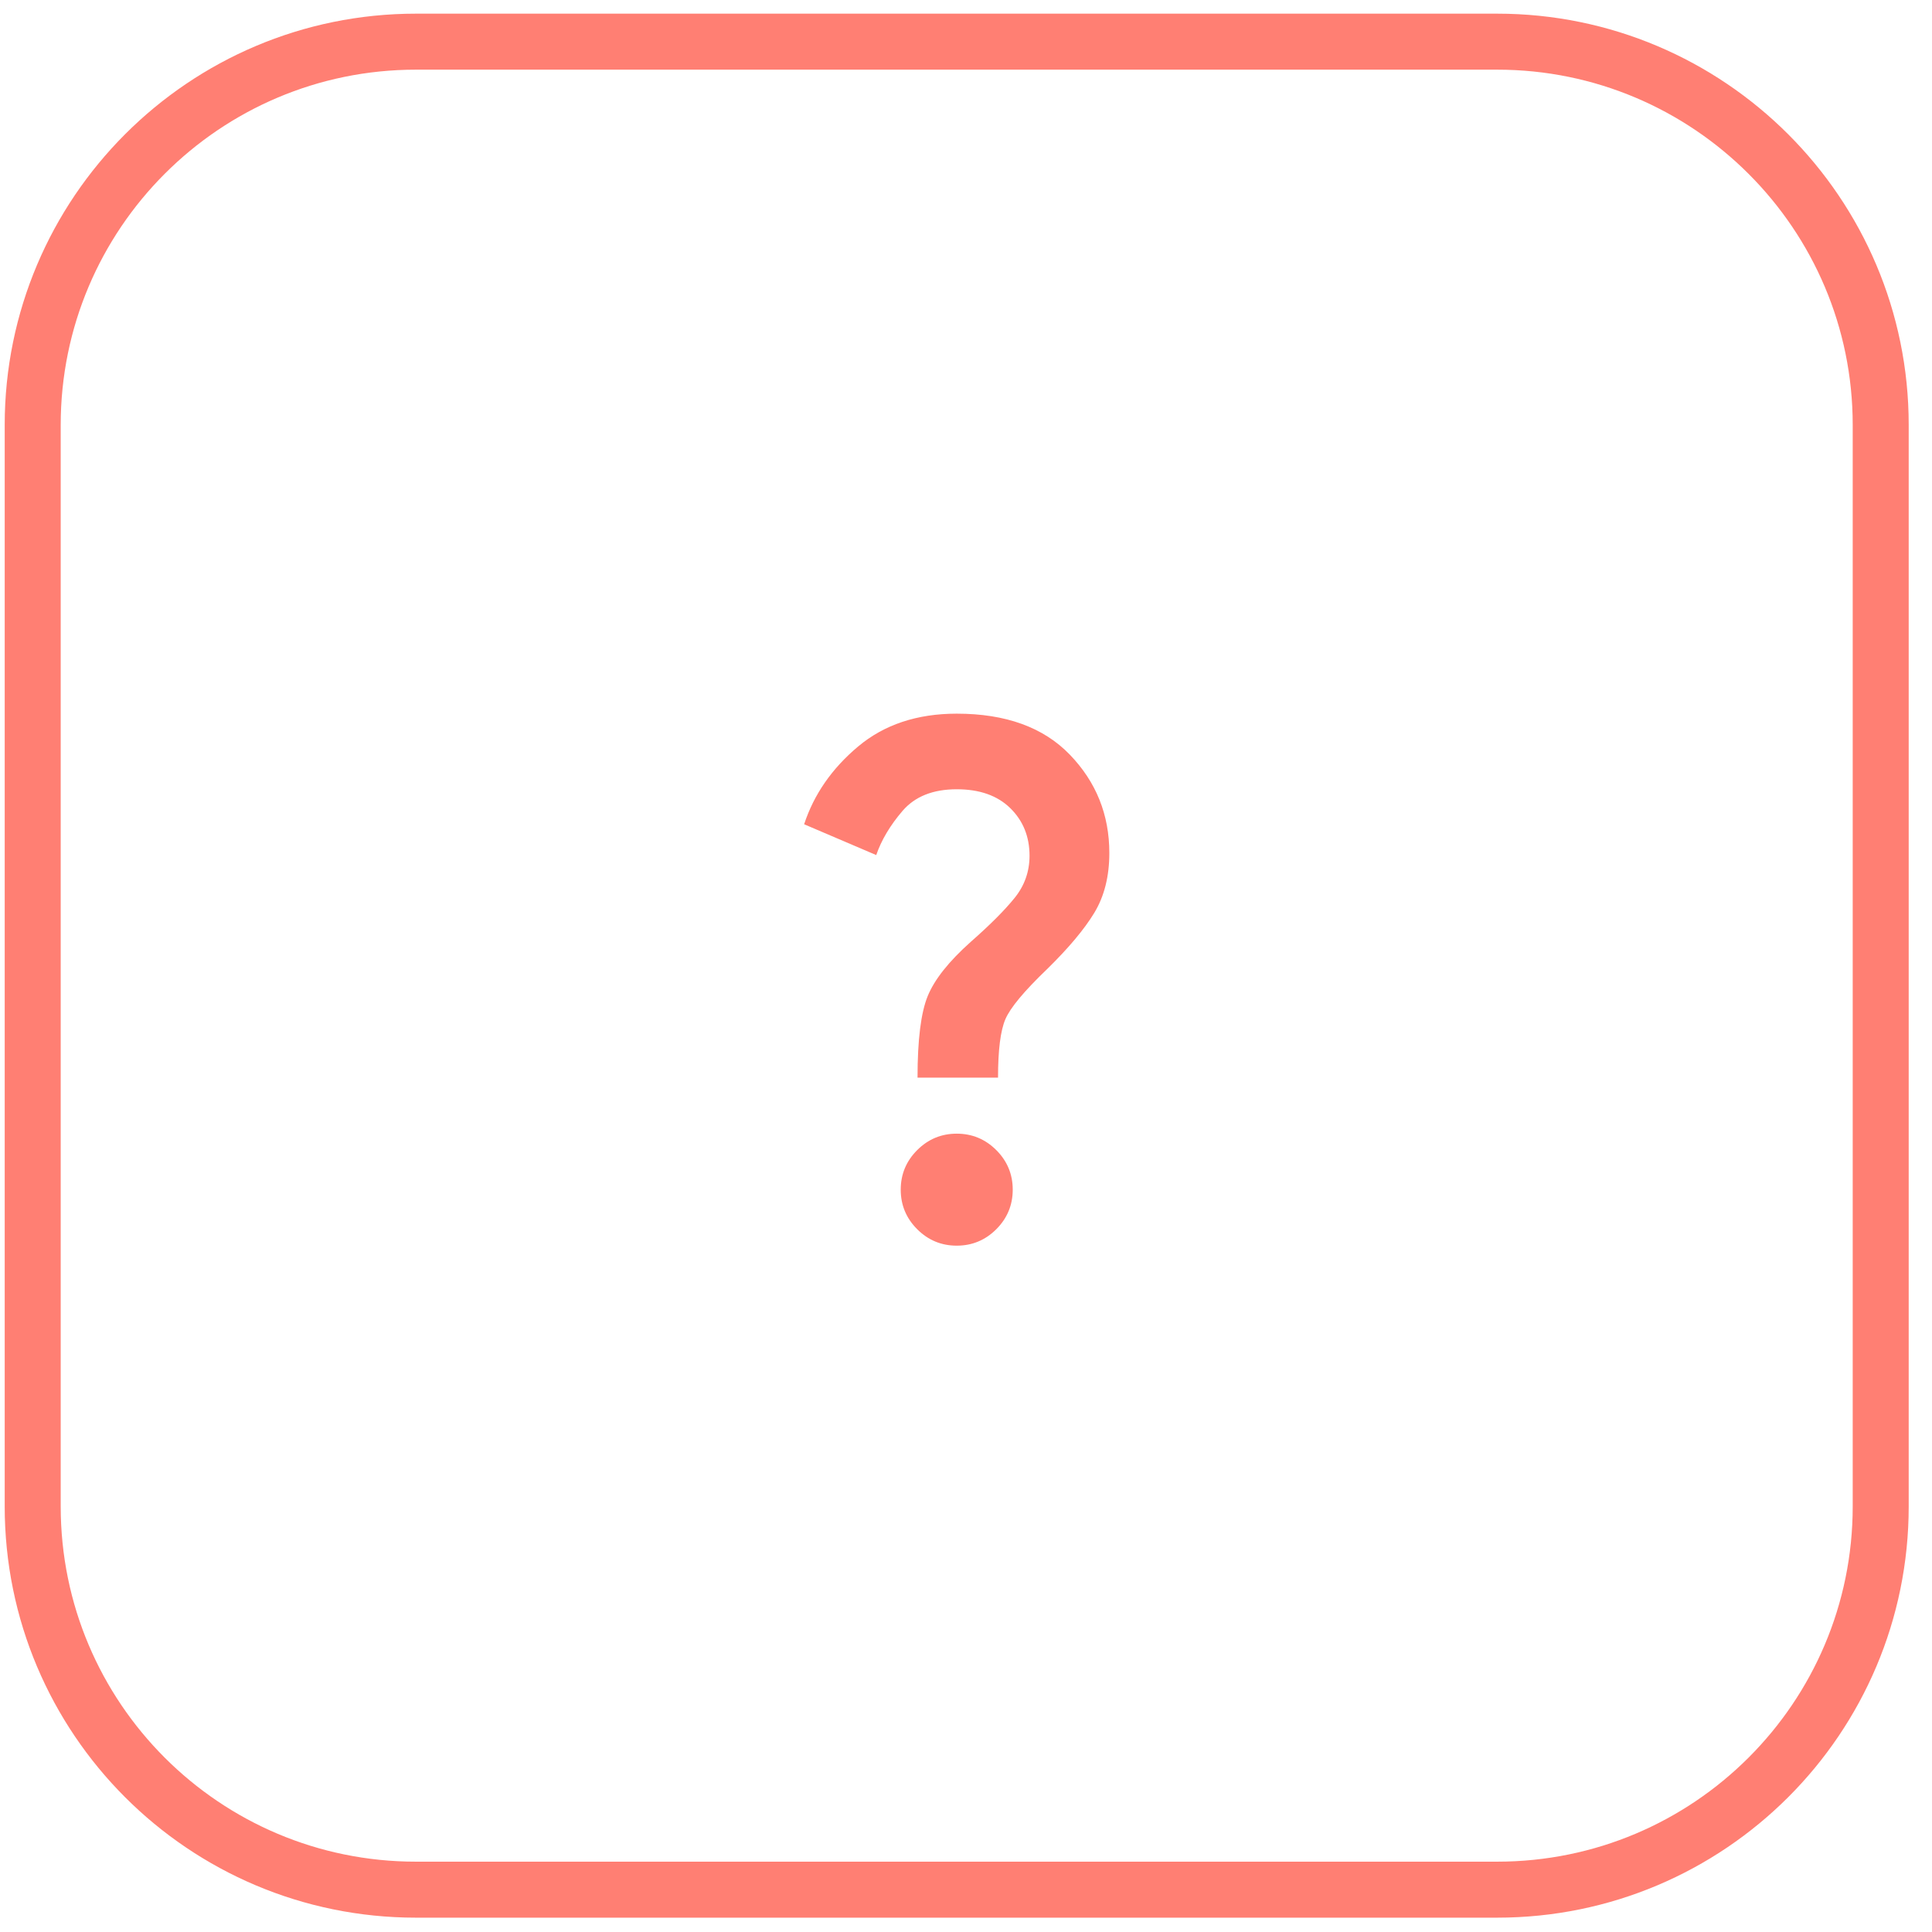 <svg width="69" height="69" viewBox="0 0 69 69" fill="none" xmlns="http://www.w3.org/2000/svg">
    <path
        d="M67.168 15.175V53.801C67.168 61.364 61.032 67.488 53.469 67.488H14.855C7.292 67.488 1.168 61.364 1.168 53.801V15.175C1.168 7.625 7.292 1.488 14.855 1.488H53.469C61.032 1.488 67.168 7.625 67.168 15.175Z"
        stroke="#FF7F73" stroke-width="2" stroke-linecap="round" stroke-linejoin="round" />
    <mask id="mask0_1783_16835" style="mask-type:alpha" maskUnits="userSpaceOnUse" x="22" y="22"
        width="25" height="25">
        <rect x="22.168" y="22.488" width="24" height="24" fill="#D9D9D9" />
    </mask>
    <g mask="url(#mask0_1783_16835)">
        <path
            d="M32.769 38.488C32.769 37.138 32.89 36.167 33.132 35.575C33.373 34.984 33.885 34.338 34.669 33.638C35.352 33.038 35.873 32.517 36.231 32.075C36.589 31.634 36.769 31.13 36.769 30.563C36.769 29.88 36.54 29.313 36.082 28.863C35.623 28.413 34.985 28.188 34.169 28.188C33.319 28.188 32.673 28.447 32.231 28.963C31.789 29.48 31.477 30.005 31.294 30.538L28.719 29.438C29.069 28.372 29.71 27.447 30.644 26.663C31.577 25.88 32.752 25.488 34.169 25.488C35.919 25.488 37.265 25.976 38.207 26.951C39.148 27.926 39.619 29.096 39.619 30.463C39.619 31.297 39.44 32.009 39.082 32.601C38.723 33.193 38.16 33.863 37.394 34.613C36.577 35.397 36.081 35.992 35.907 36.4C35.731 36.809 35.644 37.505 35.644 38.488H32.769ZM34.169 44.488C33.619 44.488 33.148 44.292 32.757 43.901C32.365 43.509 32.169 43.038 32.169 42.488C32.169 41.938 32.365 41.467 32.757 41.075C33.148 40.684 33.619 40.488 34.169 40.488C34.719 40.488 35.19 40.684 35.582 41.075C35.973 41.467 36.169 41.938 36.169 42.488C36.169 43.038 35.973 43.509 35.582 43.901C35.19 44.292 34.719 44.488 34.169 44.488Z"
            fill="#FF7F73" />
    </g>
</svg>
    